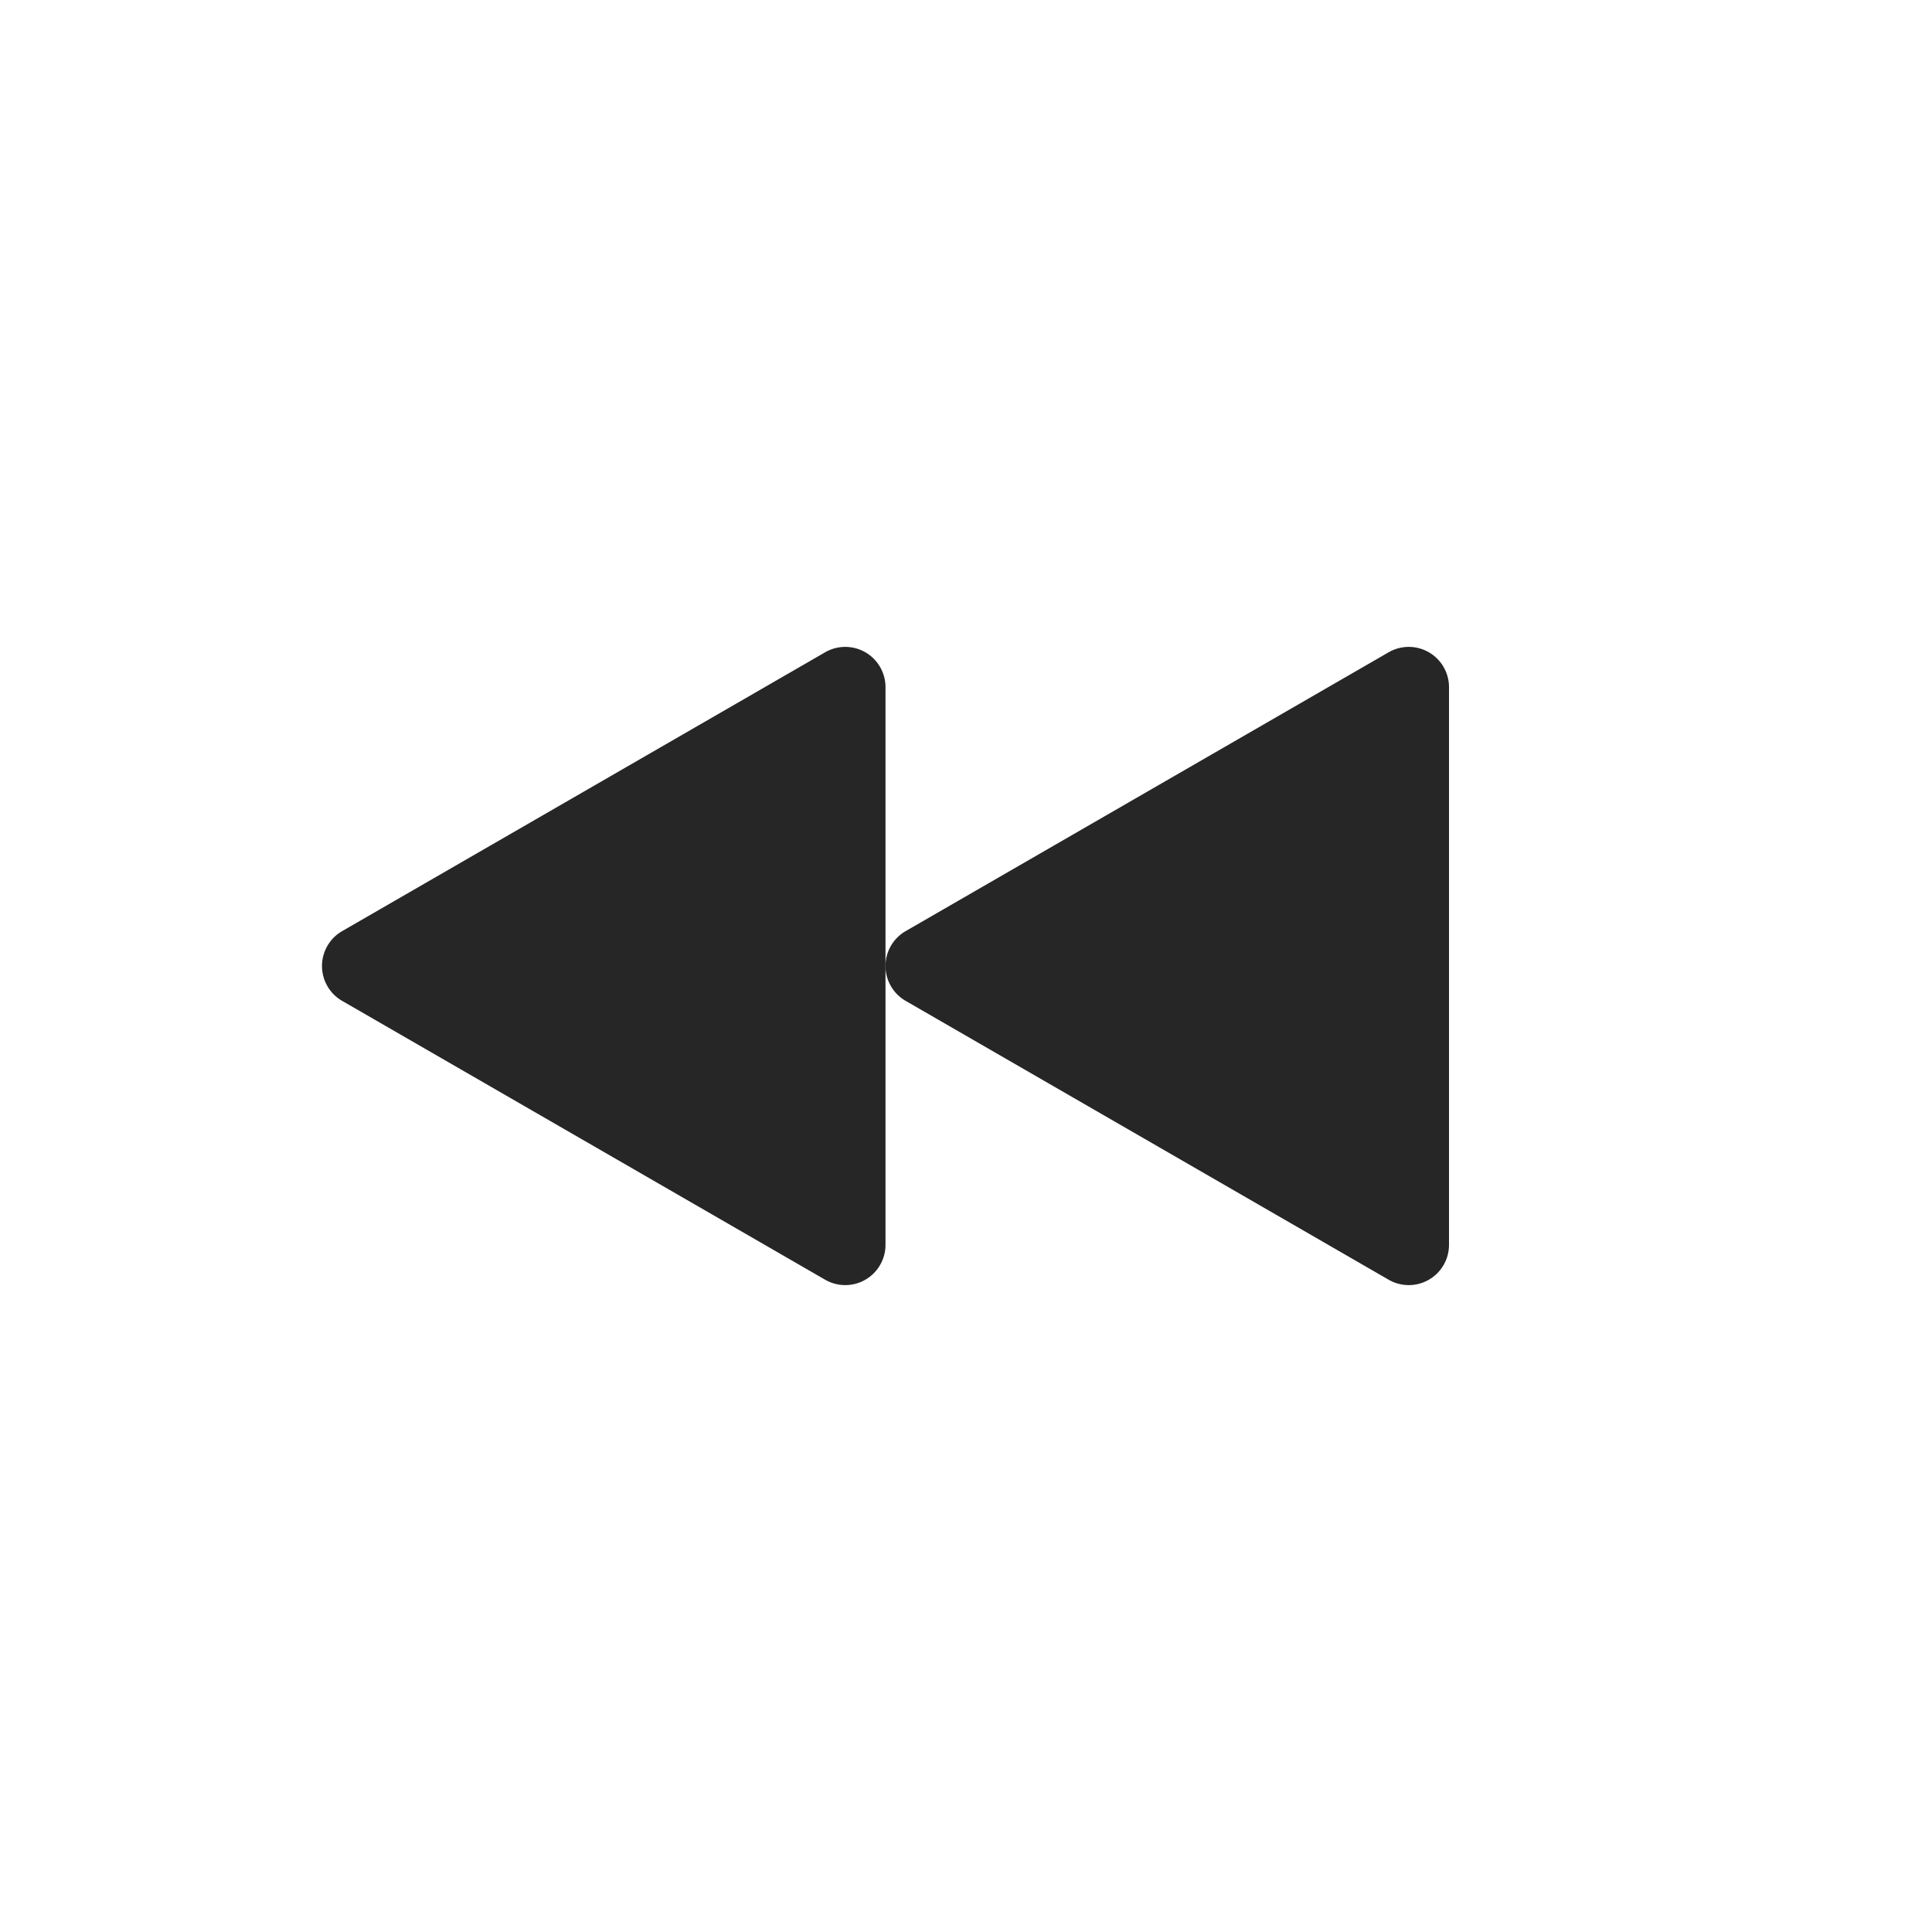 <svg xmlns="http://www.w3.org/2000/svg" width="48" height="48" fill="none" viewBox="0 0 48 48">
  <g fill="#262626">
    <path d="M22.5 23.134a1 1 0 0 0 0 1.732l12 6.928a1 1 0 0 0 1.5-.866V17.072a1 1 0 0 0-1.5-.866l-12 6.928Z"/>
    <path d="M8.5 23.134a1 1 0 0 0 0 1.732l12 6.928a1 1 0 0 0 1.5-.866V17.072a1 1 0 0 0-1.5-.866l-12 6.928Z"/>
  </g>
</svg>
